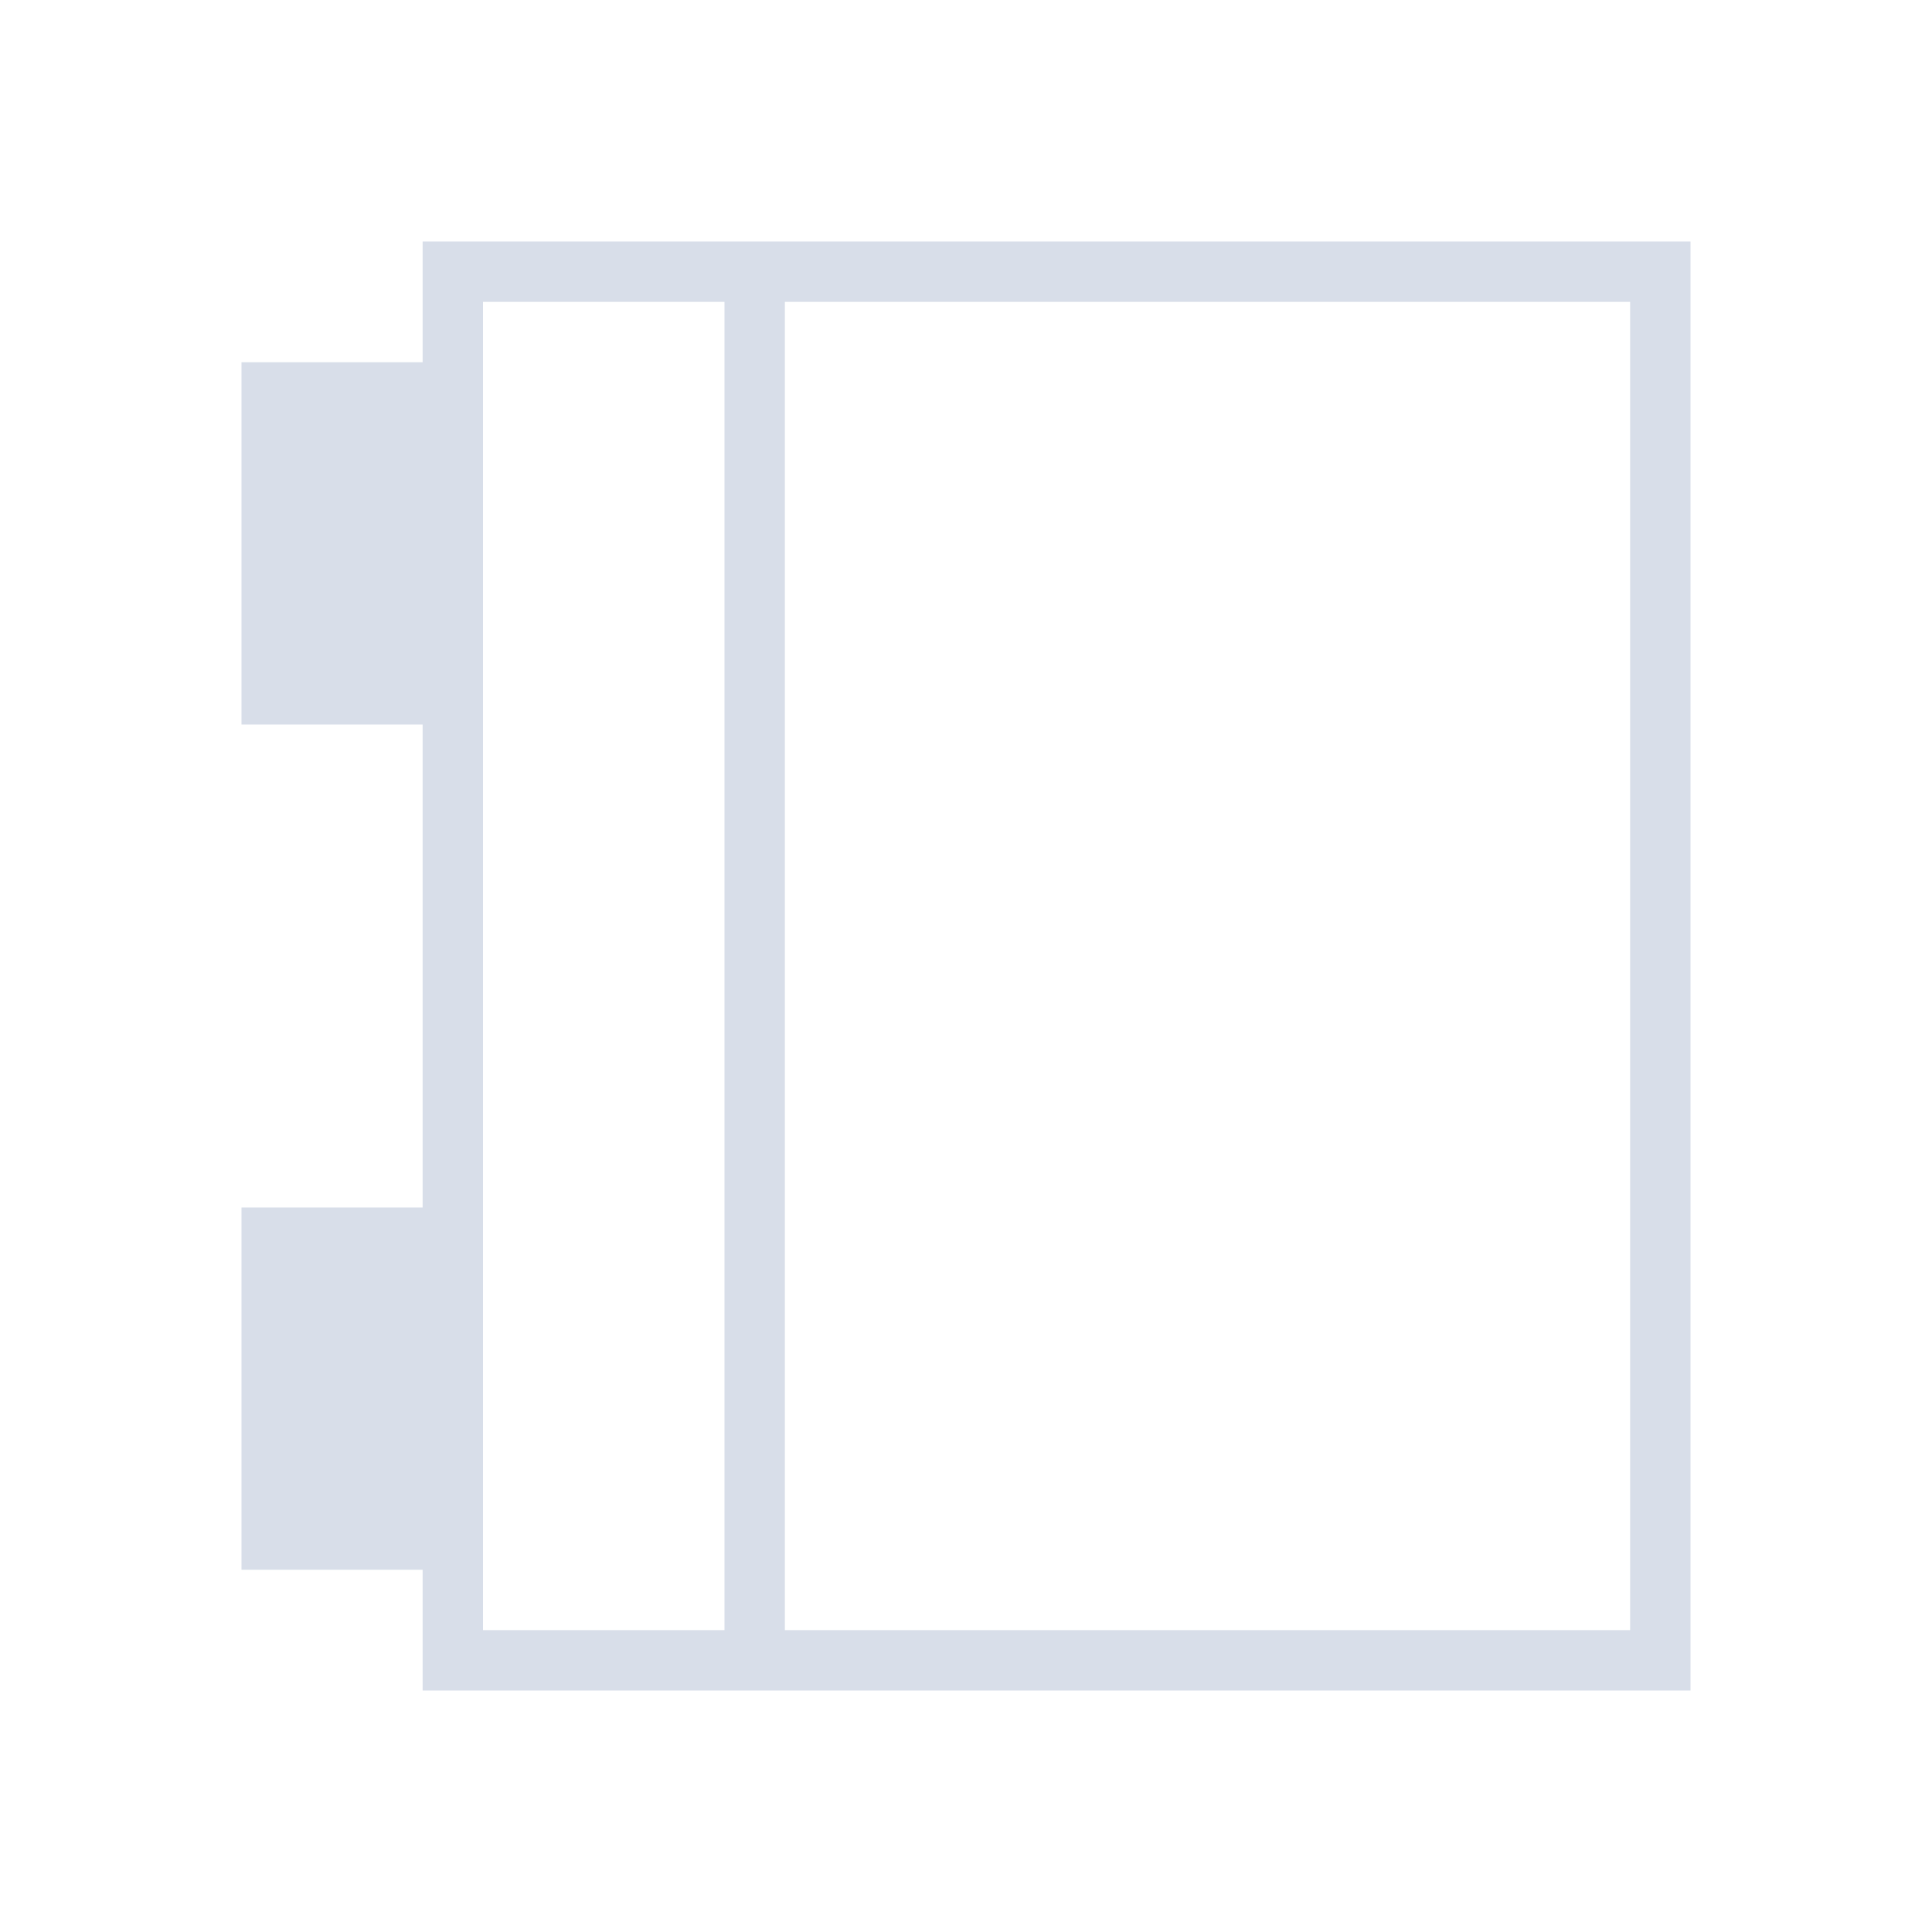 <svg viewBox="0 0 32 32" xmlns="http://www.w3.org/2000/svg">
 <defs>
  <style type="text/css">.ColorScheme-Text {
        color:#d8dee9;
      }</style>
 </defs>
 <path class="ColorScheme-Text" d="m7 4v2h-3v6h3v8h-3v6h3v2h21v-24zm1 1h4v22h-4zm5 0h14v22h-14z" fill="currentColor"/>
</svg>
